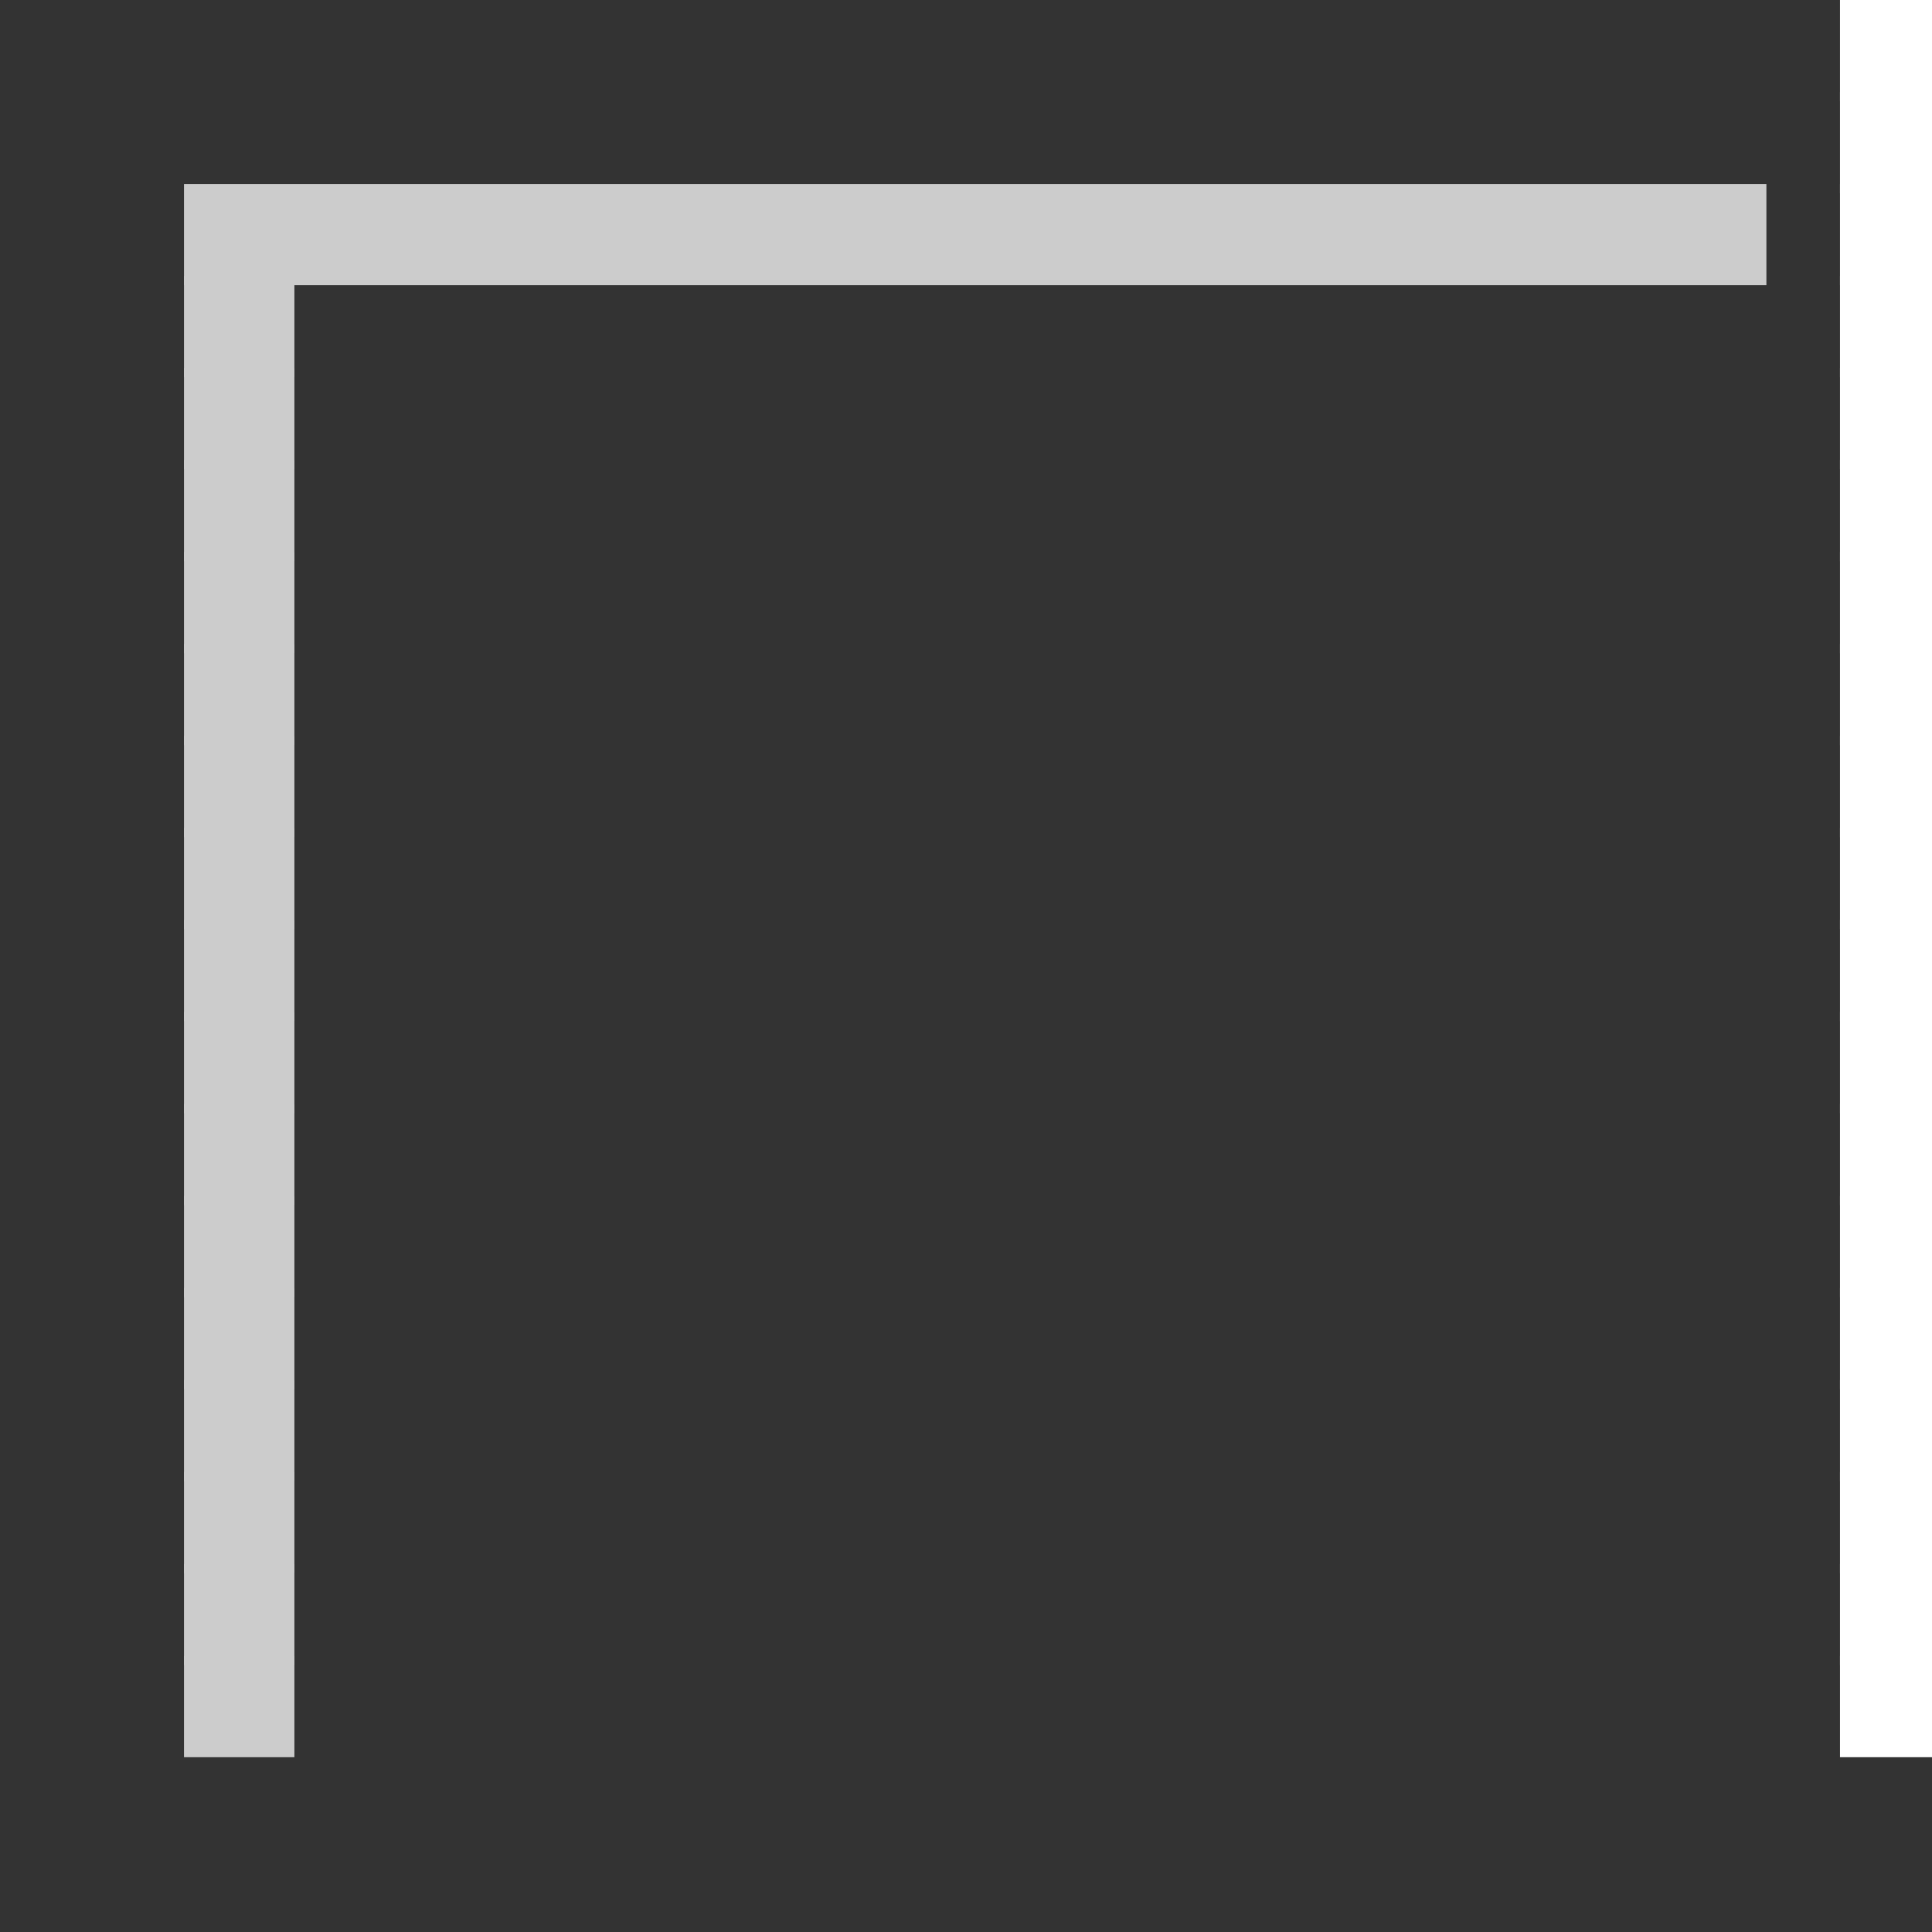 <svg viewBox='0 0 21 21' xmlns='http://www.w3.org/2000/svg'><rect x="0" y="0" width="21" height="21" fill="#333333" stroke="none"/><defs><g id='0'><rect width='1.2' height='1.1' fill='#ffffff'></rect></g><g id='1'><rect width='1.2' height='1.1' fill='#cccccc'></rect></g></defs><rect width='1.2' height='1.1' x='20' y='0' fill='#ffffff'></rect><use href='#0' x='20' y='1'></use><rect width='17.2' height='1.1' x='2' y='2' fill='#cccccc'></rect><use href='#0' x='20' y='2'></use><rect width='1.2' height='1.1' x='2' y='3' fill='#cccccc'></rect><use href='#0' x='20' y='3'></use><use href='#1' x='2' y='4'></use><use href='#0' x='20' y='4'></use><use href='#1' x='2' y='5'></use><use href='#0' x='20' y='5'></use><use href='#1' x='2' y='6'></use><use href='#0' x='20' y='6'></use><use href='#1' x='2' y='7'></use><use href='#0' x='20' y='7'></use><use href='#1' x='2' y='8'></use><use href='#0' x='20' y='8'></use><use href='#1' x='2' y='9'></use><use href='#0' x='20' y='9'></use><use href='#1' x='2' y='10'></use><use href='#0' x='20' y='10'></use><use href='#1' x='2' y='11'></use><use href='#0' x='20' y='11'></use><use href='#1' x='2' y='12'></use><use href='#0' x='20' y='12'></use><use href='#1' x='2' y='13'></use><use href='#0' x='20' y='13'></use><use href='#1' x='2' y='14'></use><use href='#0' x='20' y='14'></use><use href='#1' x='2' y='15'></use><use href='#0' x='20' y='15'></use><use href='#1' x='2' y='16'></use><use href='#0' x='20' y='16'></use><use href='#1' x='2' y='17'></use><use href='#0' x='20' y='17'></use><use href='#1' x='2' y='18'></use><use href='#0' x='20' y='18'></use></svg>
